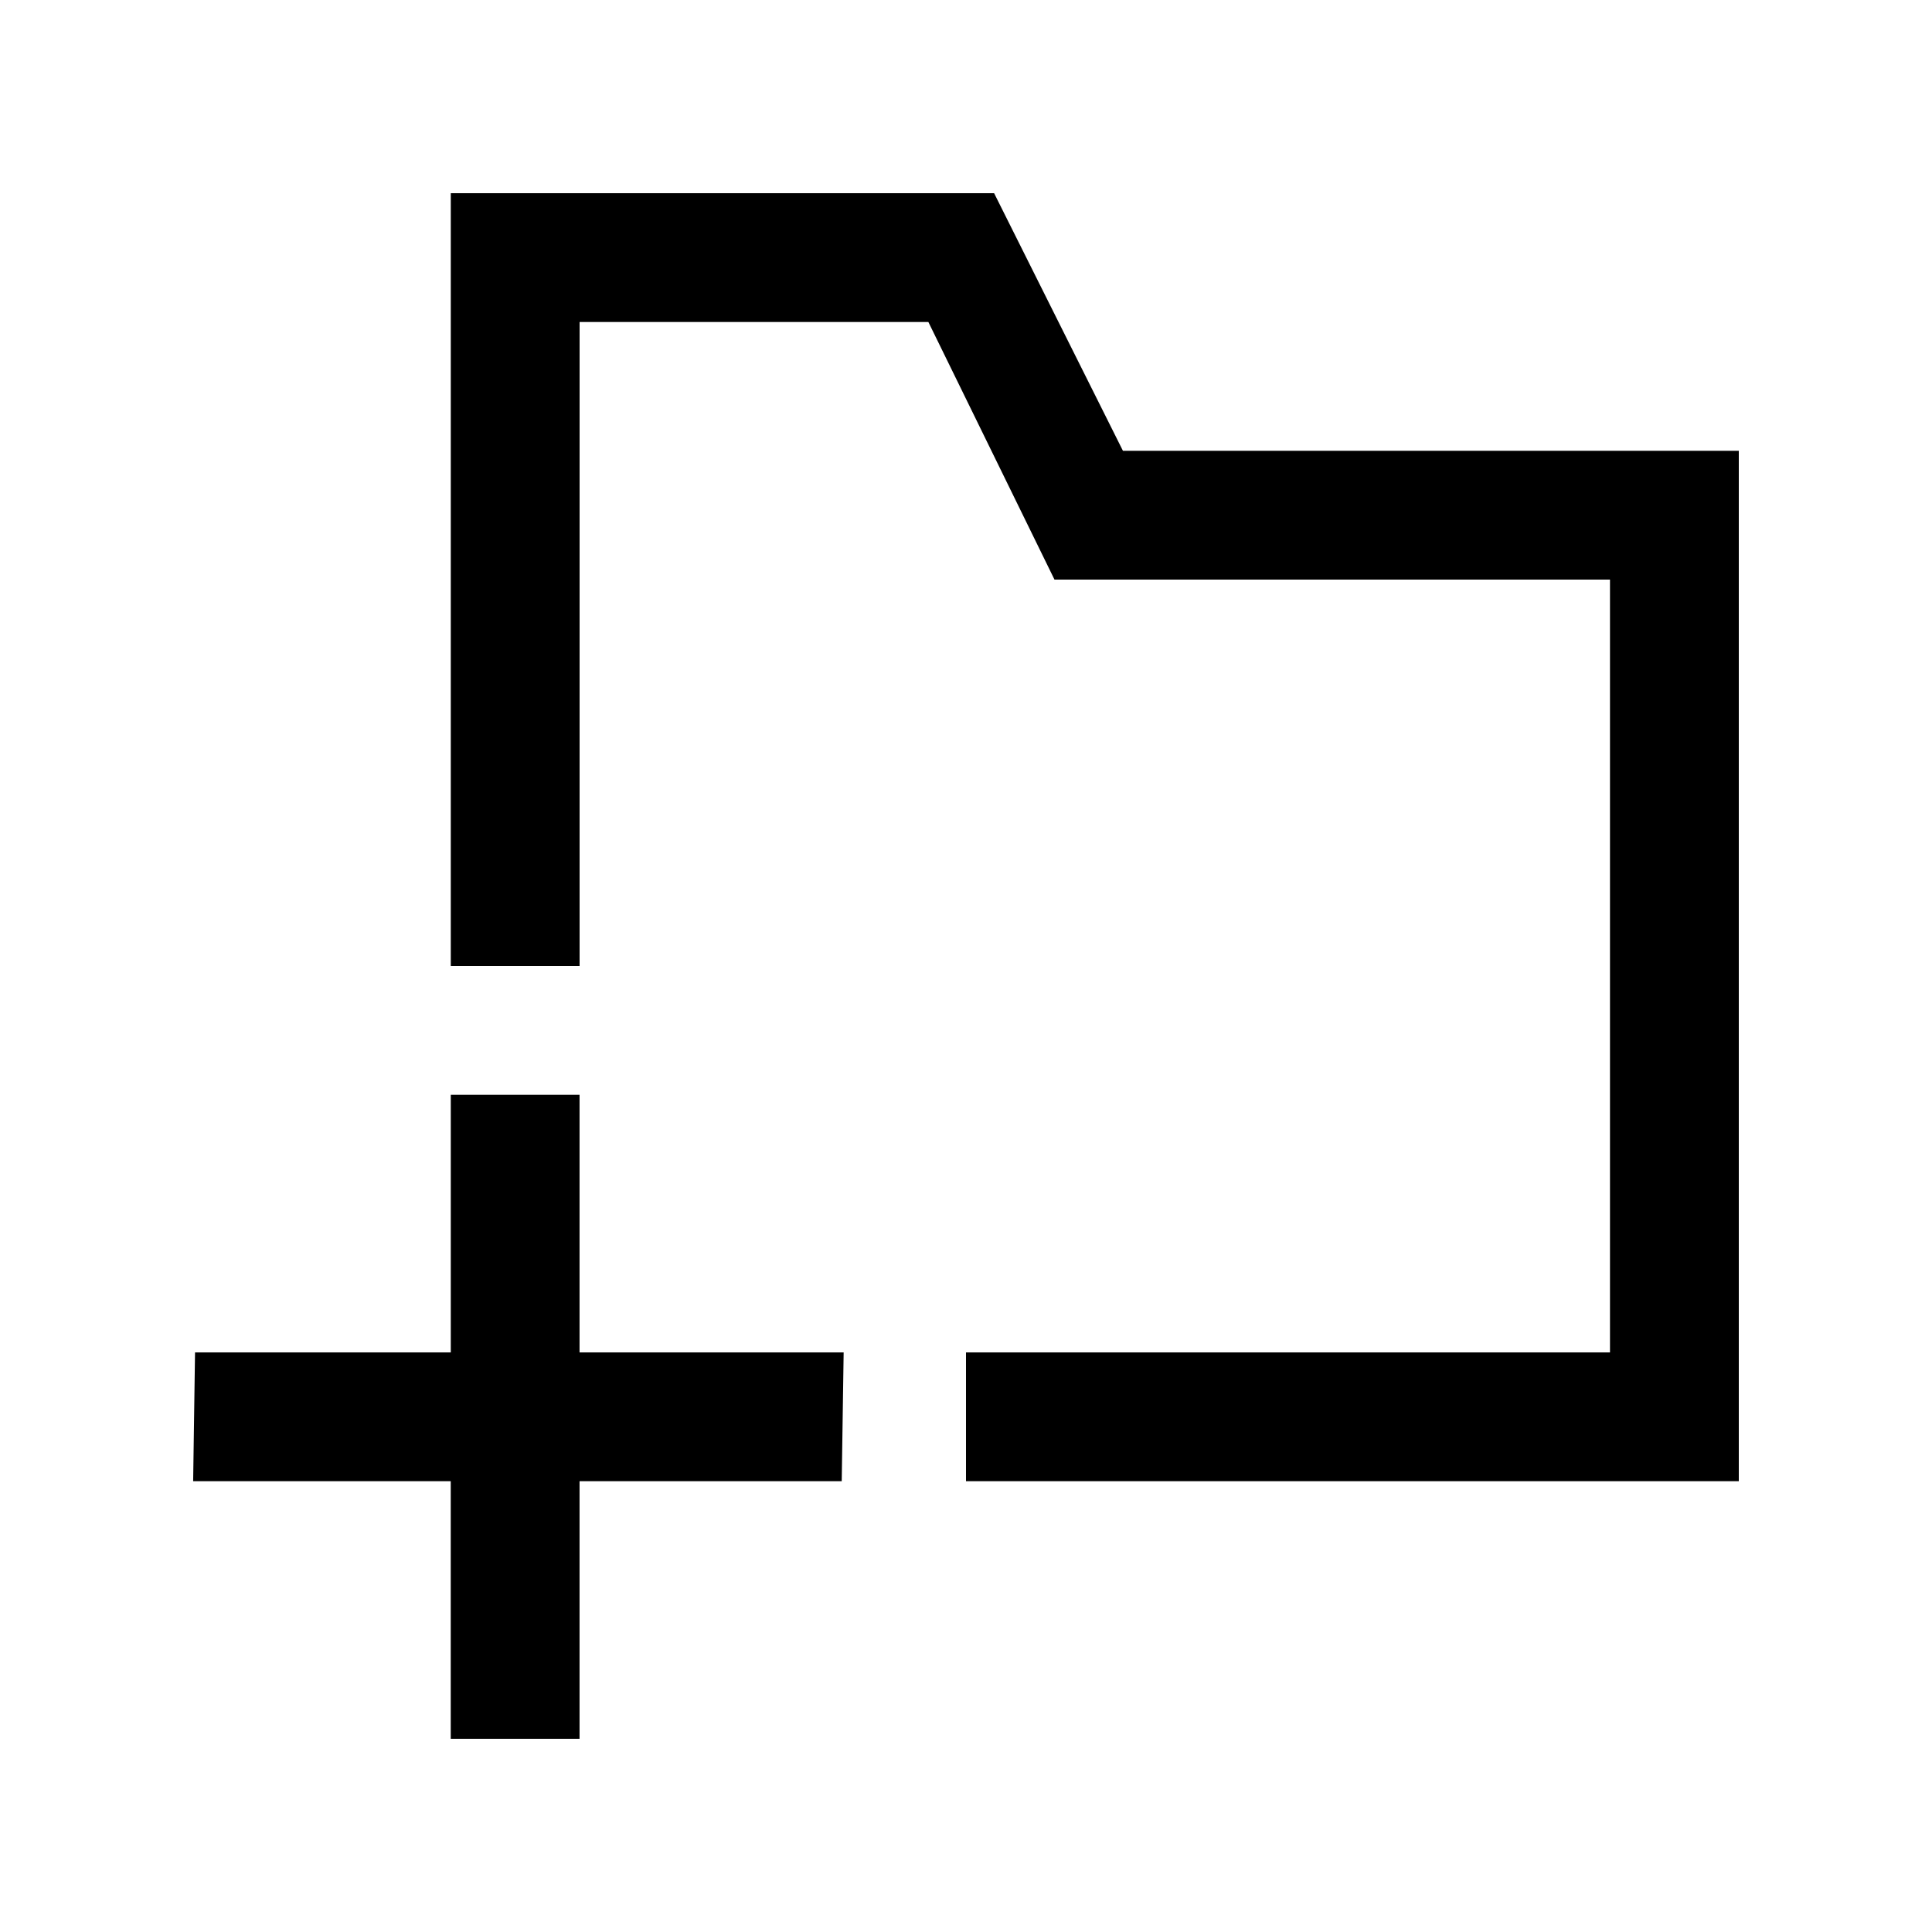 <!-- Generated by IcoMoon.io -->
<svg version="1.1" xmlns="http://www.w3.org/2000/svg" width="40" height="40" viewBox="0 0 40 40">
<title>mp-directory_plus_plus-</title>
<path d="M12 22.667h-2.667v5.333h-5.295l-0.039 2.667h5.333v5.333h2.667v-5.333h5.428l0.040-2.667h-5.468v-5.333zM36 9.334v21.333h-16v-2.667h13.333v-16h-11.501l-2.611-5.333h-7.221v13.333h-2.667v-16h11.249l2.667 5.333h12.751z"></path>
</svg>
